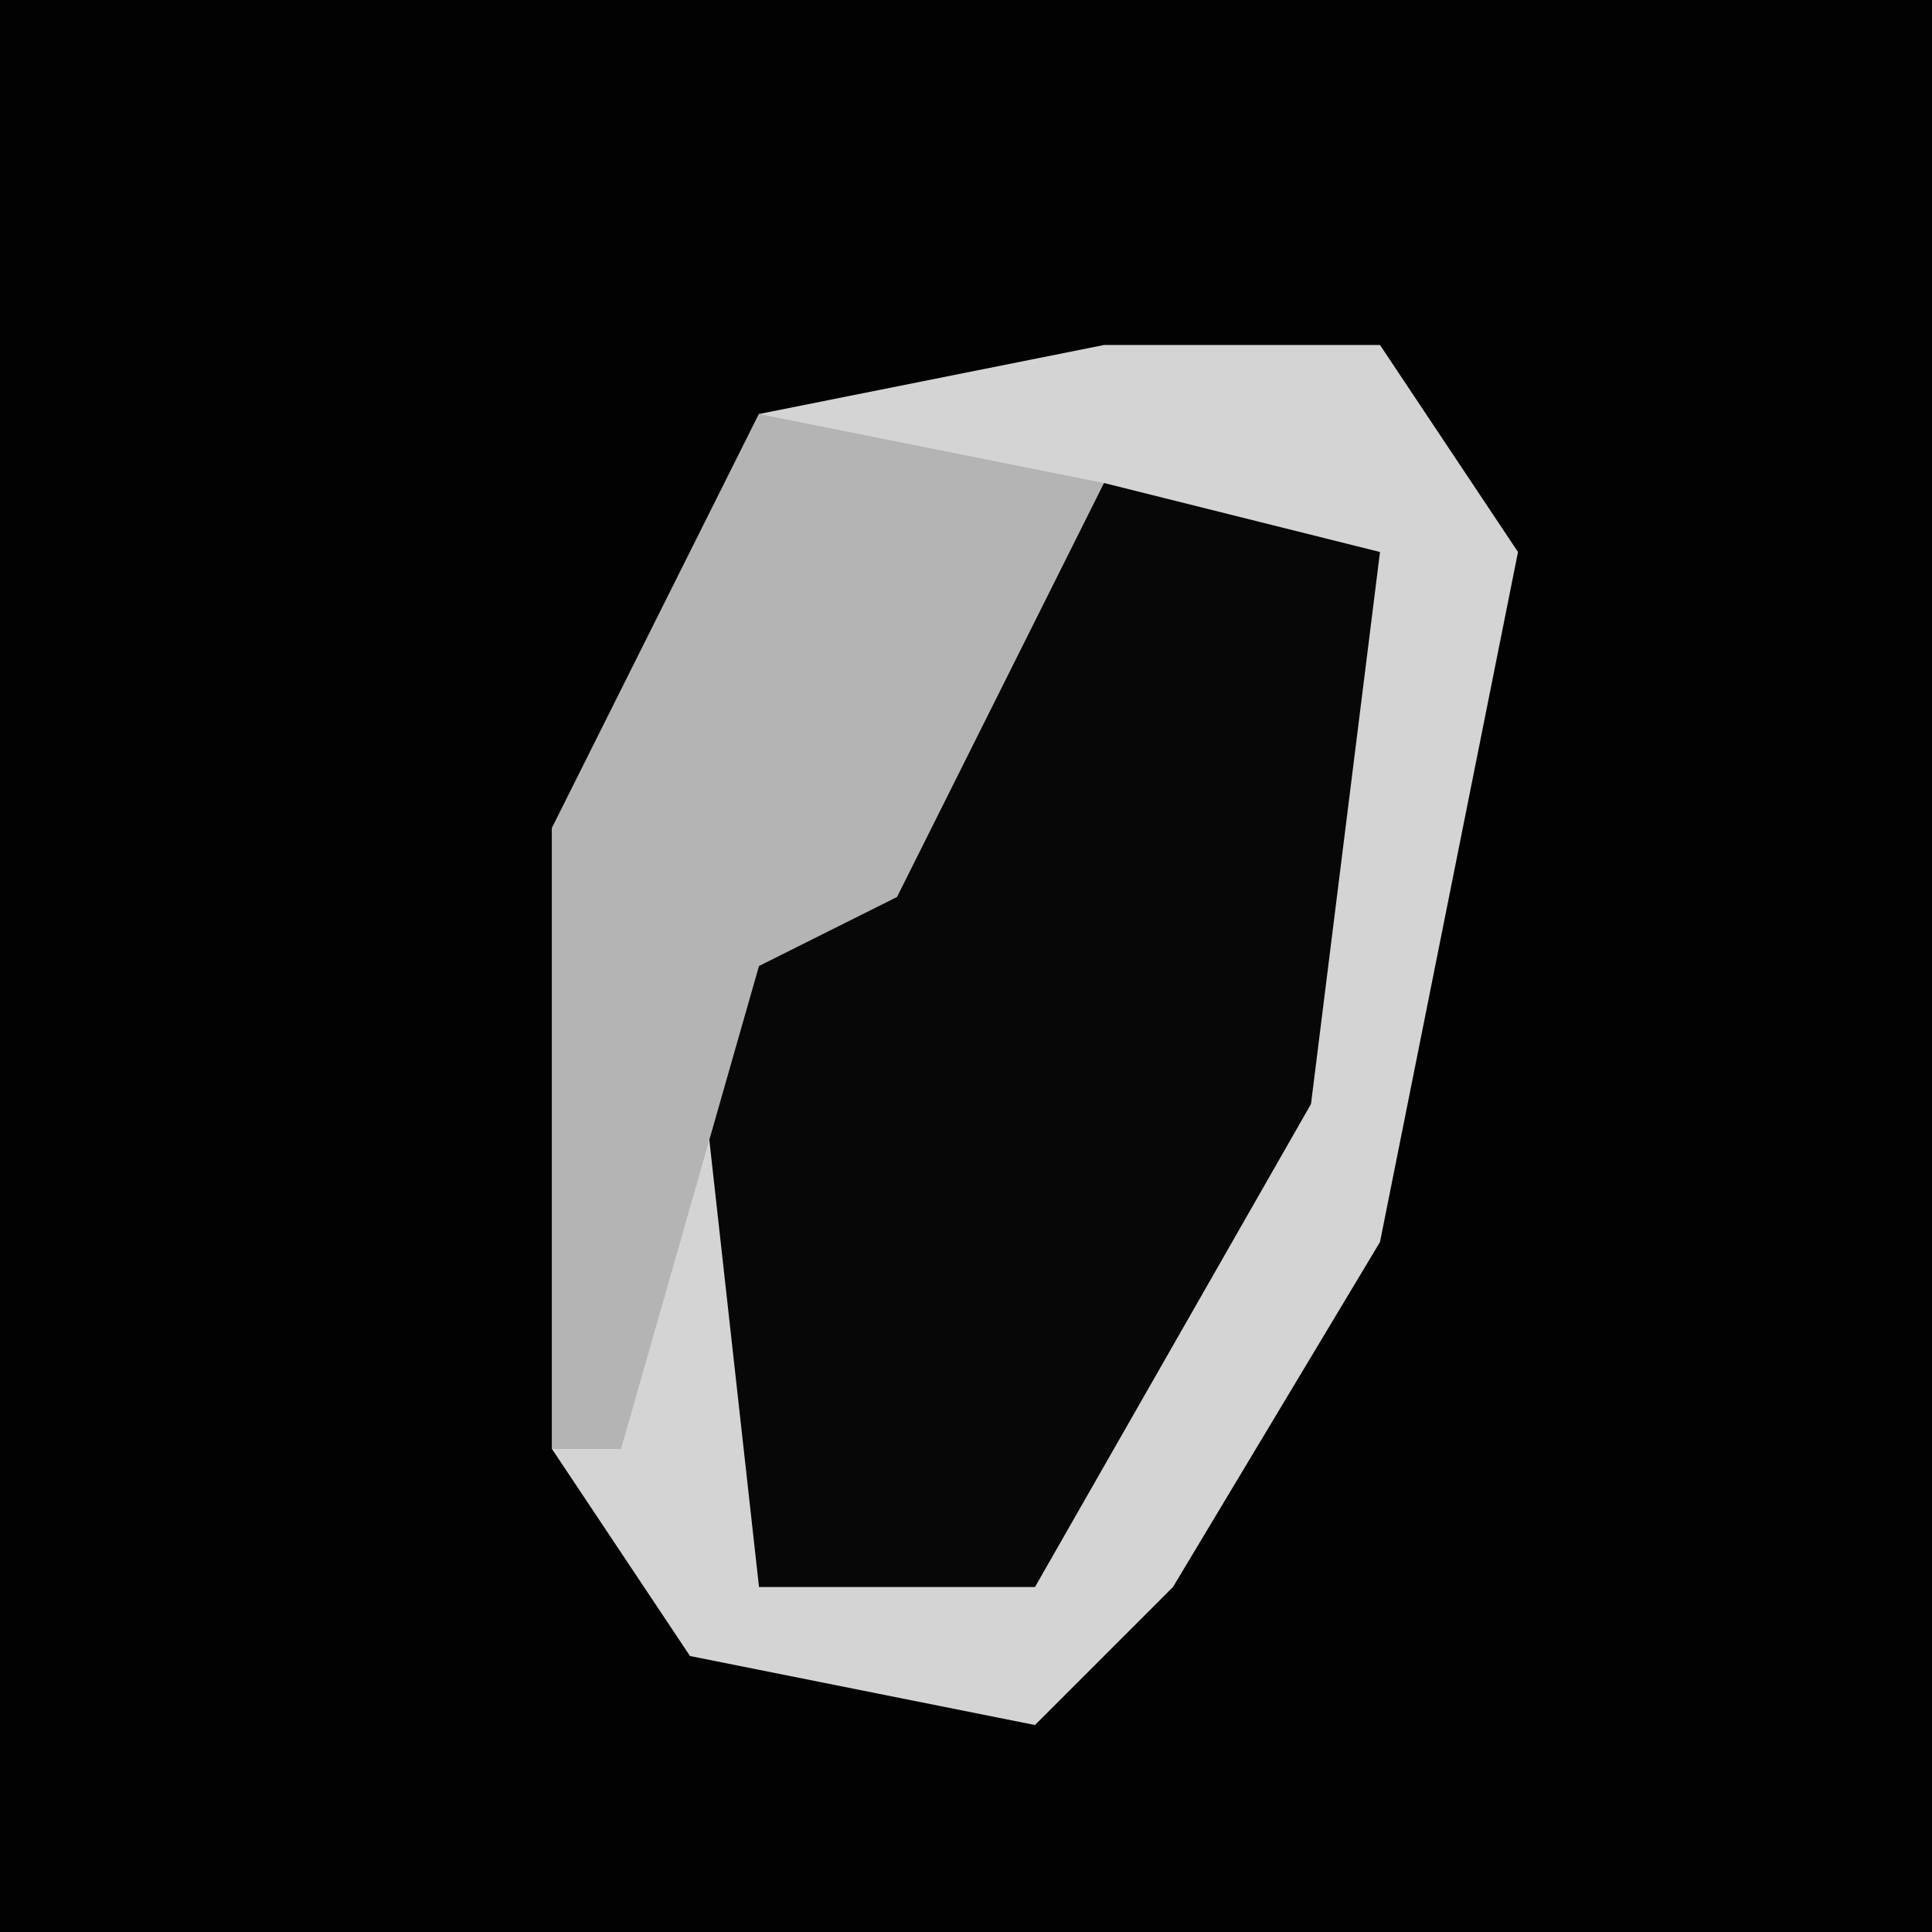 <?xml version="1.0" encoding="UTF-8"?>
<svg version="1.1" xmlns="http://www.w3.org/2000/svg" width="28" height="28">
<path d="M0,0 L28,0 L28,28 L0,28 Z " fill="#020202" transform="translate(0,0)"/>
<path d="M0,0 L4,0 L6,3 L4,13 L1,18 L-1,20 L-6,19 L-8,16 L-8,7 L-5,1 Z " fill="#D4D4D4" transform="translate(16,5)"/>
<path d="M0,0 L4,1 L3,9 L-1,16 L-5,16 L-6,7 Z " fill="#070707" transform="translate(16,7)"/>
<path d="M0,0 L5,1 L2,7 L0,8 L-2,15 L-3,15 L-3,6 Z " fill="#B4B4B4" transform="translate(11,6)"/>
</svg>
